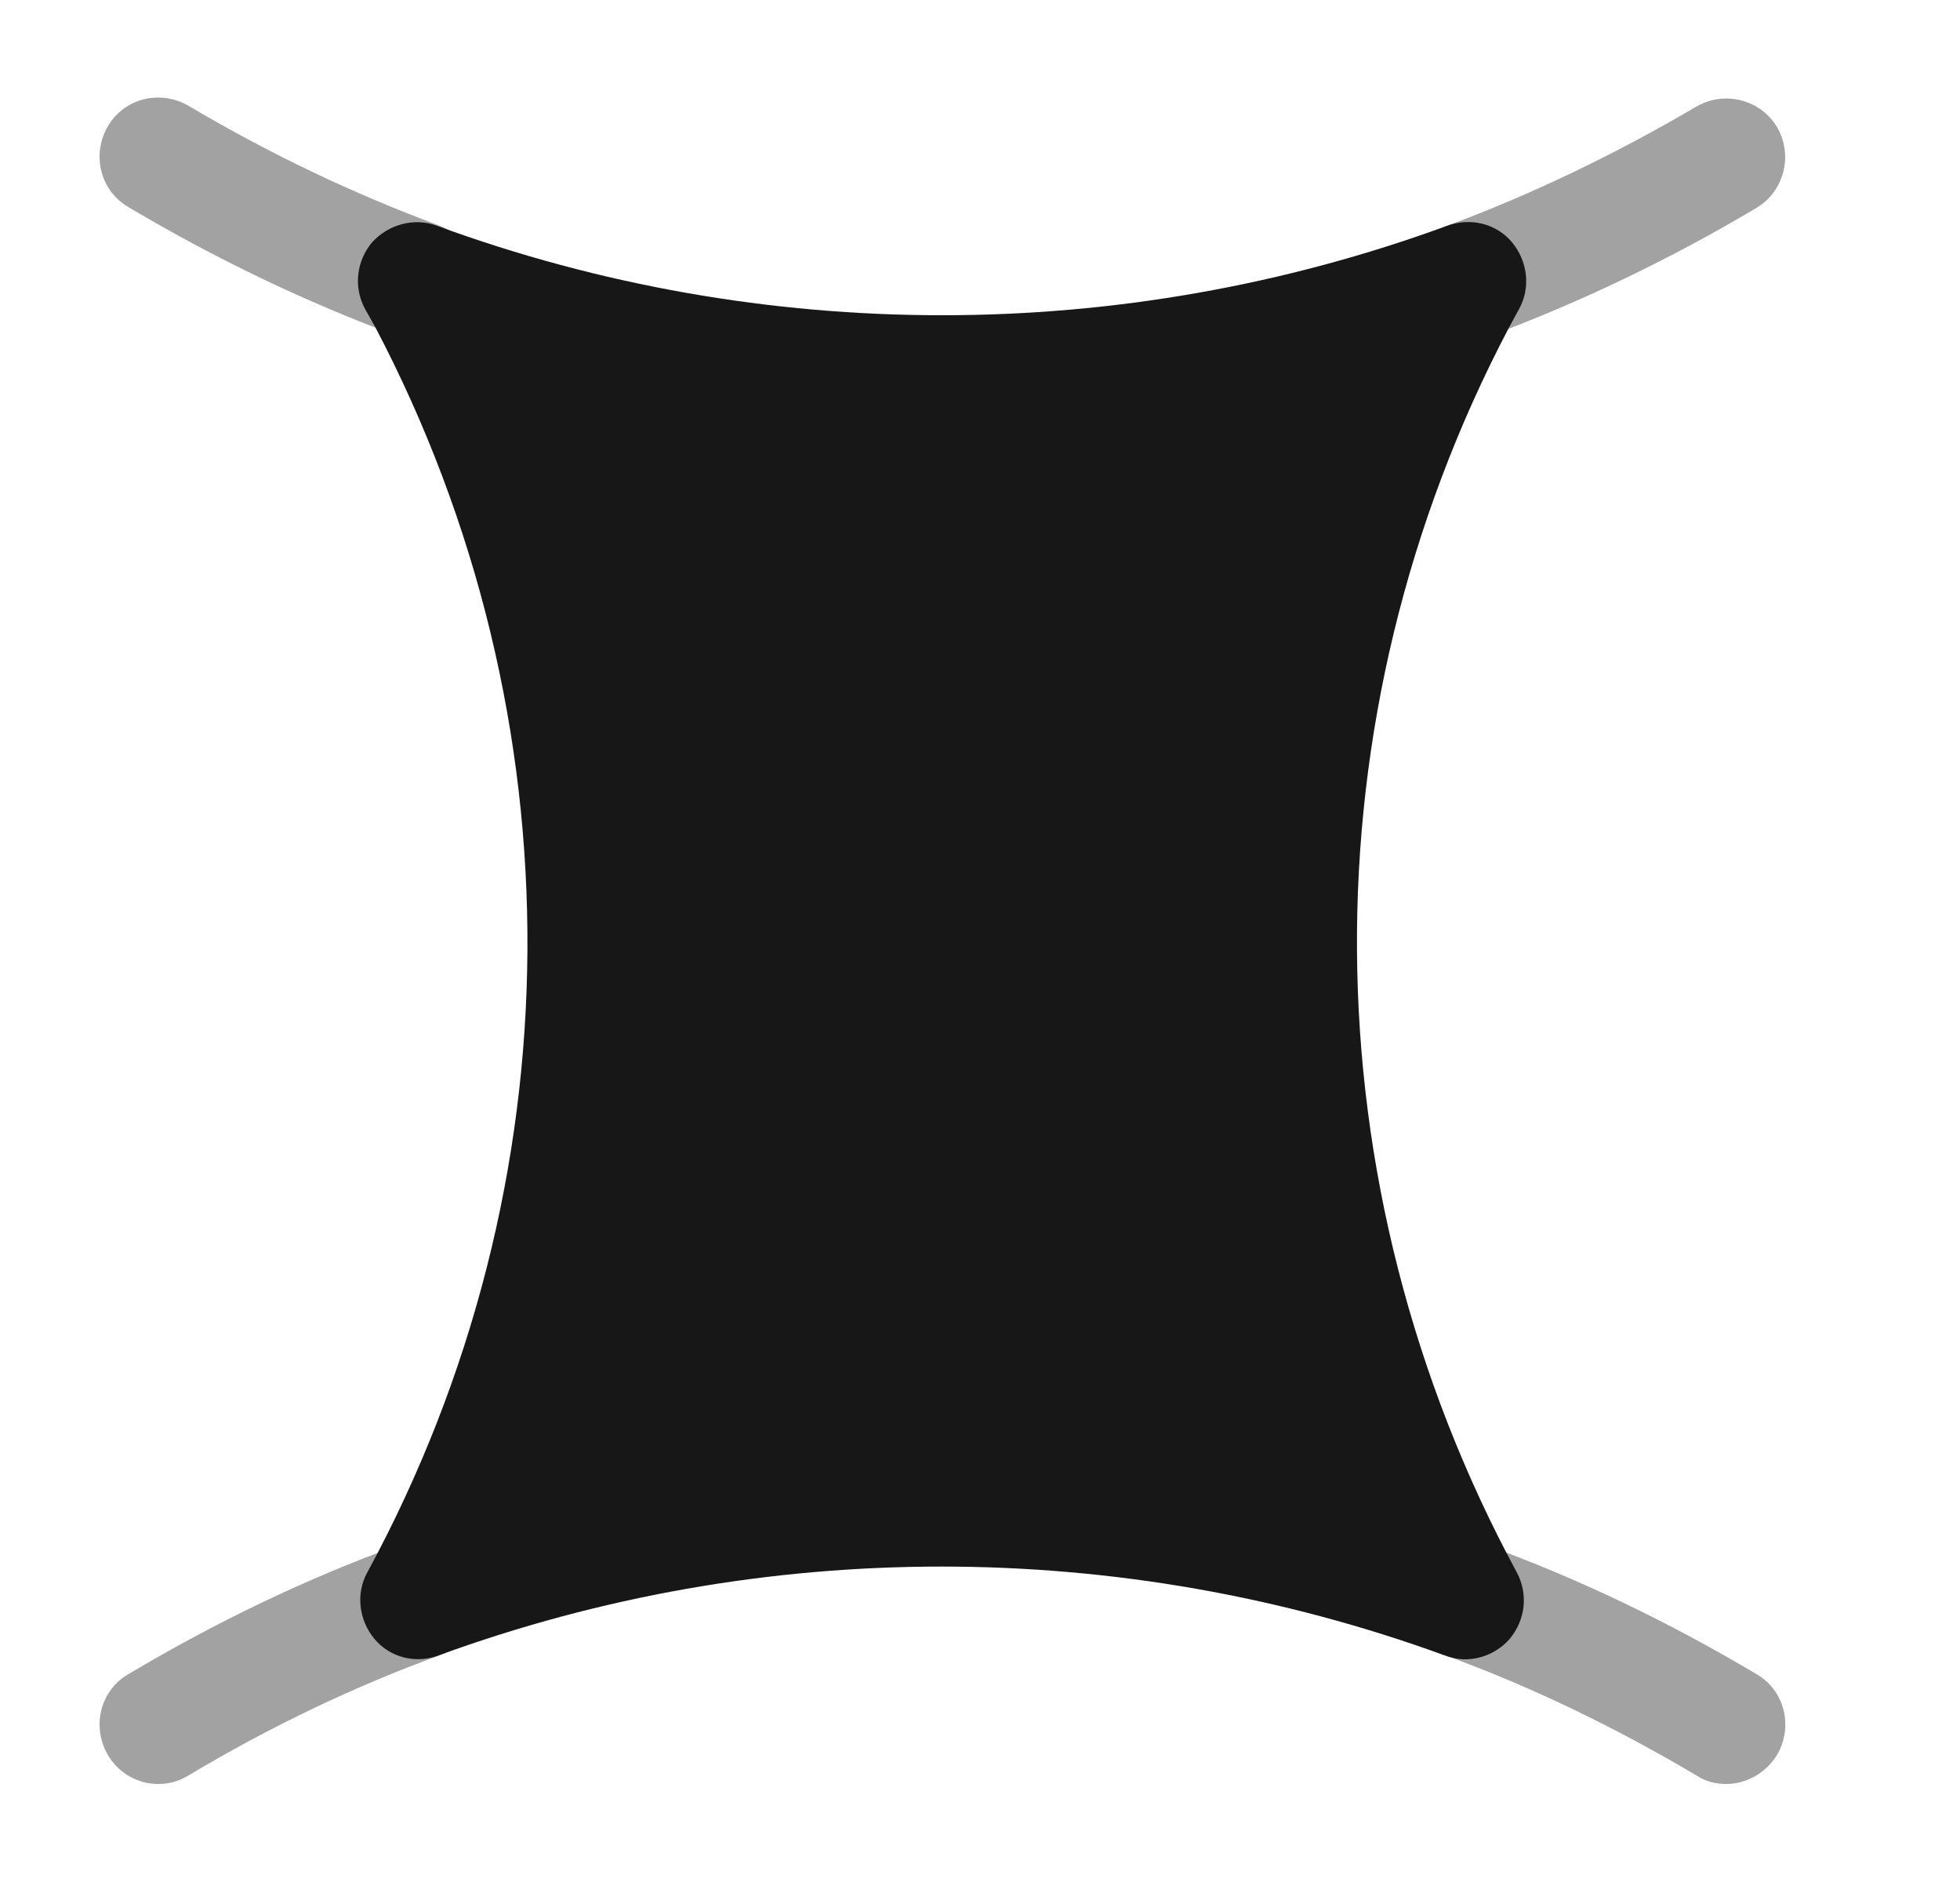 <svg width="25" height="24" viewBox="0 0 25 24" fill="none" xmlns="http://www.w3.org/2000/svg">
<path d="M19.246 4.18L19.376 3.94C19.526 3.67 19.486 3.33 19.286 3.09C19.086 2.85 18.756 2.77 18.456 2.88C14.306 4.4 9.726 4.4 5.576 2.88C5.286 2.77 4.956 2.86 4.746 3.09C4.546 3.33 4.506 3.66 4.656 3.94L4.786 4.17C7.406 9.16 7.376 15.09 4.686 20.05C4.536 20.32 4.576 20.66 4.776 20.9C4.976 21.14 5.306 21.22 5.596 21.11C9.726 19.6 14.286 19.6 18.426 21.11C18.506 21.14 18.596 21.16 18.686 21.16C18.896 21.16 19.106 21.07 19.256 20.9C19.456 20.66 19.496 20.33 19.346 20.05C16.666 15.09 16.626 9.16 19.246 4.18Z" fill="#171717"/>
<path opacity="0.4" d="M18.716 4.33C18.406 4.33 18.126 4.14 18.016 3.84C17.876 3.45 18.076 3.02 18.456 2.88C19.536 2.48 20.596 1.97 21.636 1.36C21.996 1.15 22.456 1.27 22.666 1.62C22.876 1.98 22.756 2.44 22.406 2.65C21.296 3.31 20.146 3.86 18.986 4.29C18.886 4.32 18.806 4.33 18.716 4.33Z" fill="#171717"/>
<path opacity="0.4" d="M5.316 4.33C5.226 4.33 5.146 4.32 5.056 4.28C3.896 3.85 2.746 3.3 1.636 2.64C1.276 2.43 1.166 1.97 1.376 1.61C1.586 1.25 2.046 1.14 2.406 1.35C3.436 1.96 4.506 2.47 5.586 2.87C5.976 3.01 6.176 3.45 6.026 3.83C5.906 4.14 5.616 4.33 5.316 4.33Z" fill="#171717"/>
<path opacity="0.4" d="M22.016 22.75C21.886 22.75 21.756 22.72 21.636 22.64C20.606 22.03 19.536 21.51 18.436 21.11C18.046 20.97 17.846 20.54 17.986 20.15C18.126 19.76 18.556 19.56 18.946 19.7C20.136 20.13 21.296 20.69 22.406 21.35C22.766 21.56 22.876 22.02 22.666 22.38C22.516 22.62 22.266 22.75 22.016 22.75Z" fill="#171717"/>
<path opacity="0.4" d="M2.016 22.75C1.766 22.75 1.516 22.62 1.376 22.38C1.166 22.02 1.276 21.56 1.636 21.35C2.746 20.69 3.906 20.13 5.096 19.7C5.486 19.56 5.916 19.76 6.056 20.15C6.196 20.54 5.996 20.97 5.606 21.11C4.506 21.51 3.426 22.03 2.406 22.64C2.276 22.72 2.146 22.75 2.016 22.75Z" fill="#171717"/>
</svg>
